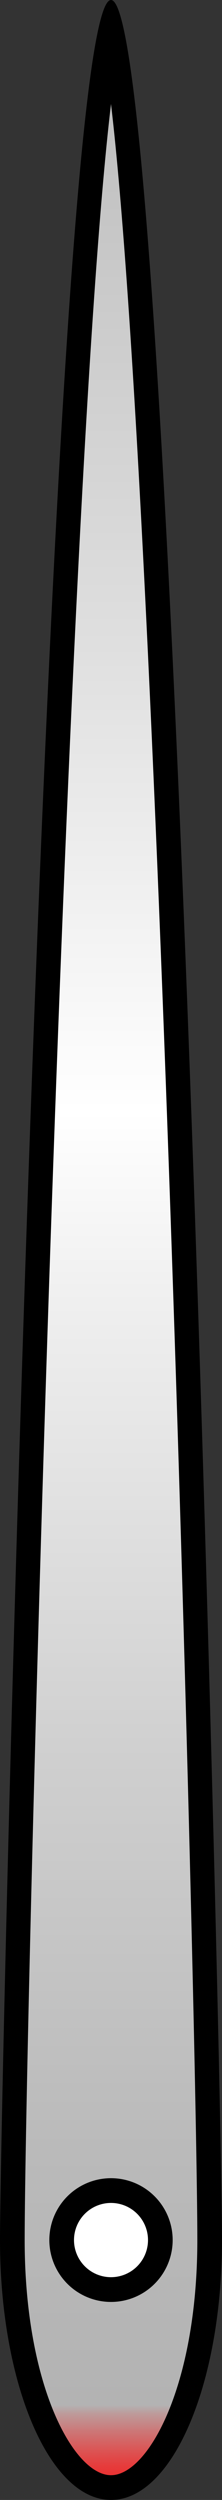 <svg xmlns="http://www.w3.org/2000/svg" xmlns:xlink="http://www.w3.org/1999/xlink" viewBox="3691 -8601 9 101">
  <rect x="3691" y="-8601" width="9" height="101" fill="#333333" stroke="none"/>
  <defs>
    <style>
      .cls-1 {
        fill: url(#linear-gradient);
      }

      .cls-2 {
        fill: #fff;
        stroke: #000;
        stroke-miterlimit: 10;
      }
    </style>
    <linearGradient id="linear-gradient" x1="0.5" x2="0.5" y2="1" gradientUnits="objectBoundingBox">
      <stop offset="0" stop-color="#b3b3b3"/>
      <stop offset="0.103" stop-color="#bfbfbf"/>
      <stop offset="0.29" stop-color="#dfdfdf"/>
      <stop offset="0.45" stop-color="#fff"/>
      <stop offset="0.511" stop-color="#f0f0f0"/>
      <stop offset="0.672" stop-color="#cfcfcf"/>
      <stop offset="0.805" stop-color="#bababa"/>
      <stop offset="0.893" stop-color="#b3b3b3"/>
      <stop offset="0.896" stop-color="#bd9b9b"/>
      <stop offset="0.902" stop-color="#c77"/>
      <stop offset="0.908" stop-color="#da5757"/>
      <stop offset="0.914" stop-color="#e63b3b"/>
      <stop offset="0.922" stop-color="#ef2525"/>
      <stop offset="0.931" stop-color="#f61414"/>
      <stop offset="0.942" stop-color="#fb0909"/>
      <stop offset="0.957" stop-color="#fe0202"/>
      <stop offset="1" stop-color="red"/>
    </linearGradient>
  </defs>
  <g id="Group_2313" data-name="Group 2313" transform="translate(3691 -8601)">
    <g id="Group_2312" data-name="Group 2312">
      <path id="Path_1008" data-name="Path 1008" class="cls-1" d="M4.5,100.5c-1.9,0-4-4-4-10,0-8.4,1.9-81.3,4-89.4,2.1,8.2,4,81,4,89.4C8.5,96.5,6.4,100.5,4.5,100.5Z"/>
      <path id="Path_1009" data-name="Path 1009" d="M4.5,4.2C6.4,20.2,8,82.9,8,90.5c0,5.9-2,9.5-3.5,9.5S1,96.4,1,90.5C1,82.9,2.6,20.2,4.5,4.2M4.5,0C2,0,0,84.7,0,90.5S2,101,4.5,101,9,96.3,9,90.5,7,0,4.5,0Z"/>
    </g>
    <circle id="Ellipse_4" data-name="Ellipse 4" class="cls-2" cx="2" cy="2" r="2" transform="translate(2.5 88.5)"/>
  </g>
</svg>
